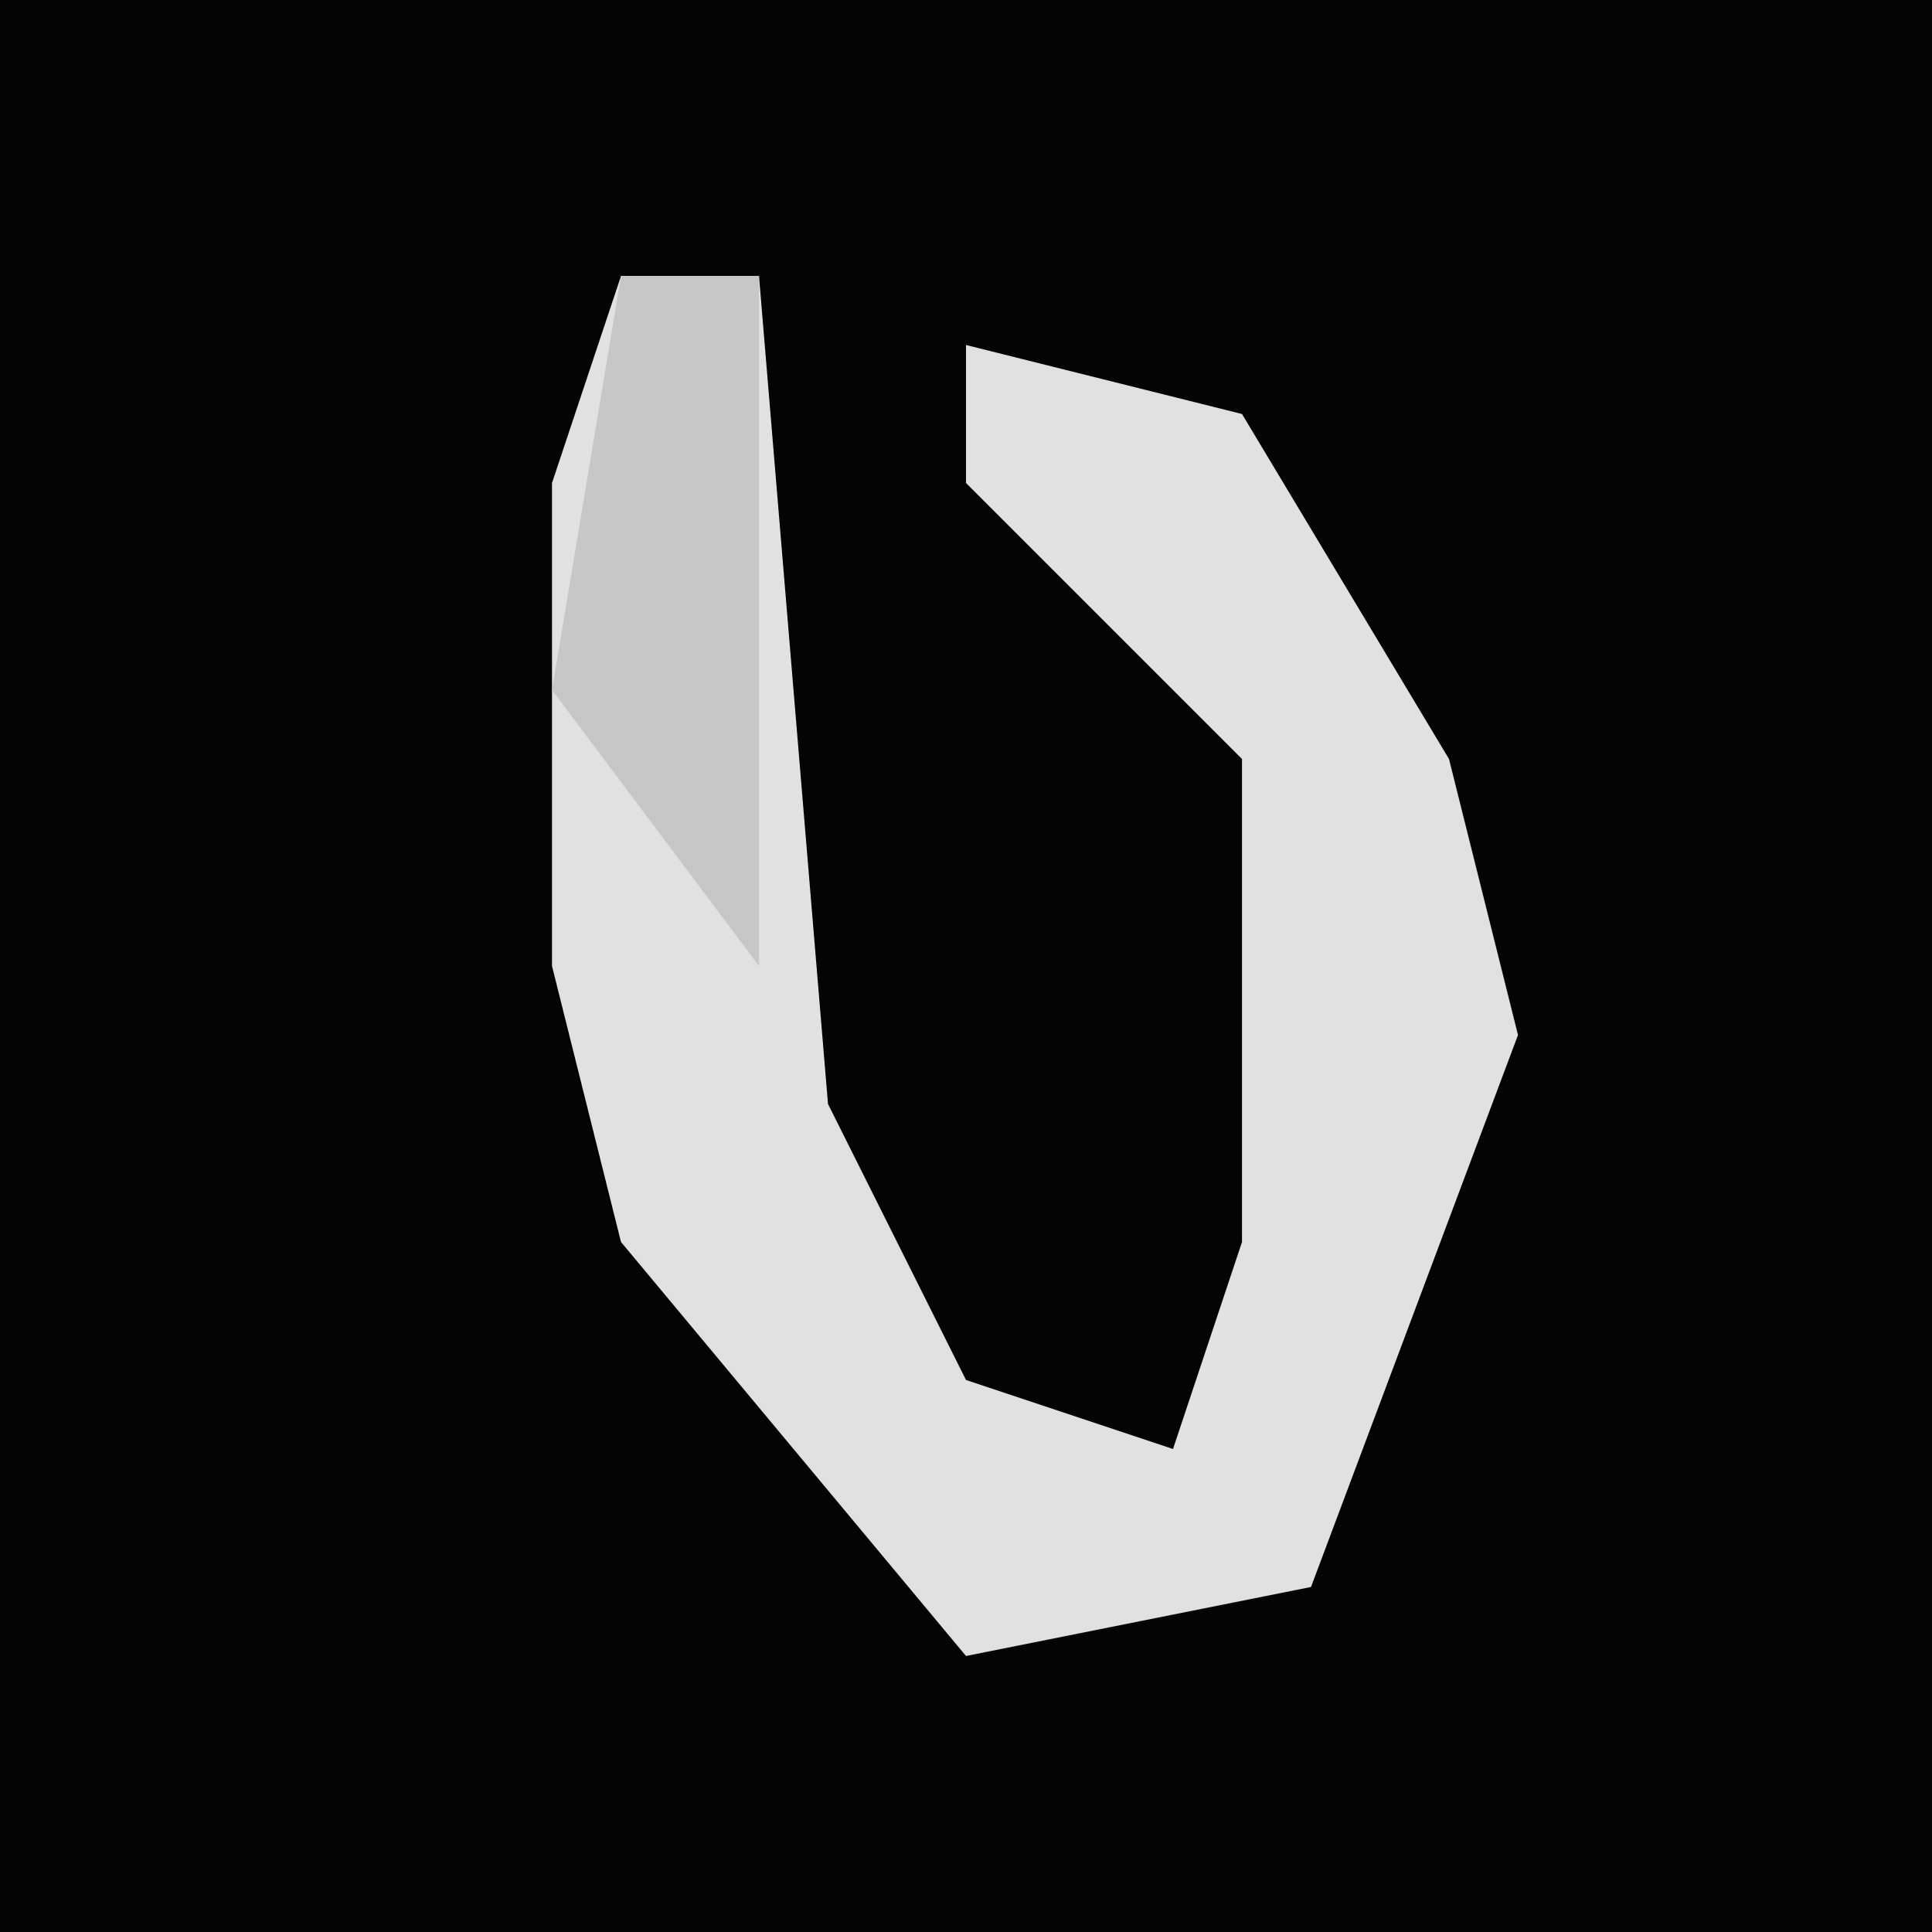 <?xml version="1.0" encoding="UTF-8"?>
<svg version="1.1" xmlns="http://www.w3.org/2000/svg" width="28" height="28">
<path d="M0,0 L28,0 L28,28 L0,28 Z " fill="#040404" transform="translate(0,0)"/>
<path d="M0,0 L2,0 L3,12 L5,16 L8,17 L9,14 L9,7 L5,3 L5,1 L9,2 L12,7 L13,11 L10,19 L5,20 L0,14 L-1,10 L-1,3 Z " fill="#E1E1E1" transform="translate(9,4)"/>
<path d="M0,0 L2,0 L2,10 L-1,6 Z " fill="#C7C7C7" transform="translate(9,4)"/>
</svg>
